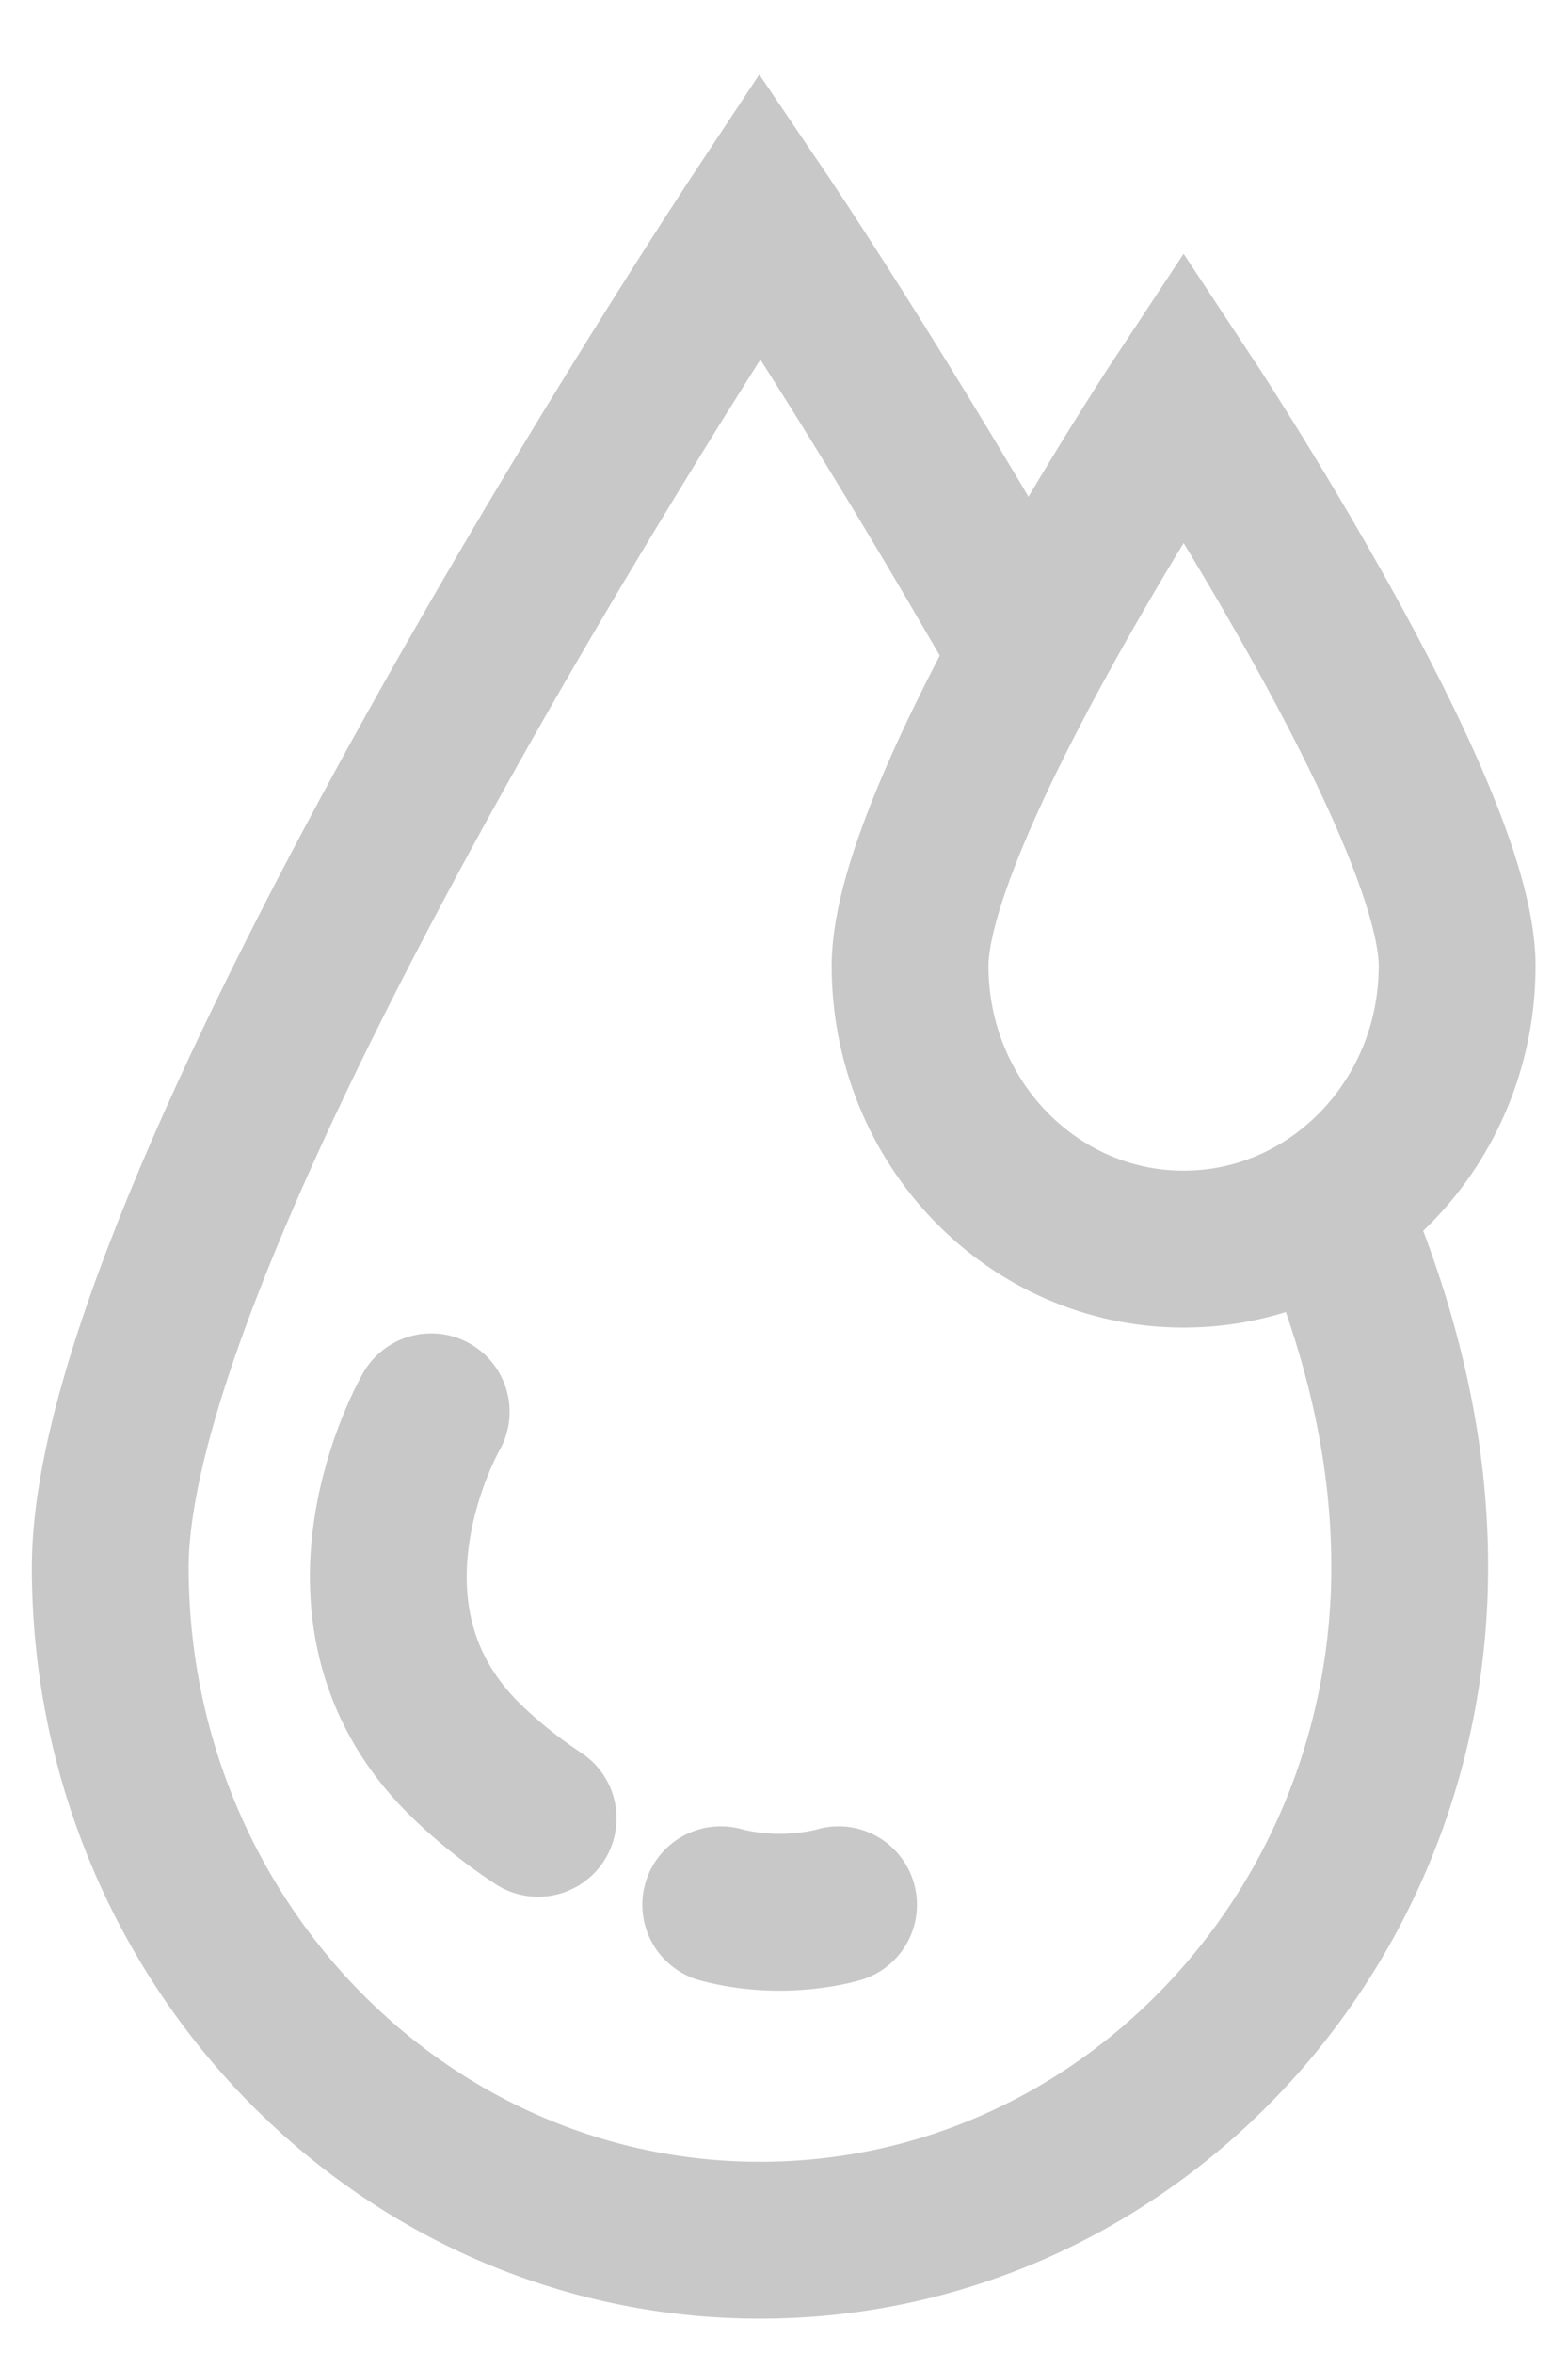 <svg width="20" height="30" viewBox="0 0 20 30" fill="none" xmlns="http://www.w3.org/2000/svg">
<path d="M13.124 8.331C11.218 4.994 9.694 2.746 9.694 2.746C9.694 2.746 1.406 15.247 1.406 19.983C1.406 24.718 5.119 28.562 9.694 28.562C14.268 28.562 17.981 24.718 17.981 19.983C17.981 18.799 17.771 17.328 17 15.5" stroke="#C8C8C8" stroke-width="2" stroke-miterlimit="10" stroke-linecap="round"/>
<path d="M18.586 12.314C18.586 10.315 15.097 5.047 15.097 5.047C15.097 5.047 11.608 10.315 11.608 12.314C11.608 14.313 13.174 15.926 15.097 15.926C17.02 15.926 18.586 14.313 18.586 12.314Z" stroke="#C8C8C8" stroke-width="2" stroke-miterlimit="10" stroke-linecap="round"/>
<path d="M9.193 24.285C10 24.5 10.696 24.285 10.696 24.285" stroke="#C8C8C8" stroke-width="2" stroke-miterlimit="10" stroke-linecap="round"/>
<path d="M5.5 18C5.5 18 3.983 20.613 6 22.5C6.188 22.678 6.481 22.931 6.864 23.183" stroke="#C8C8C8" stroke-width="2" stroke-miterlimit="10" stroke-linecap="round" stroke-linejoin="round"/>
</svg>